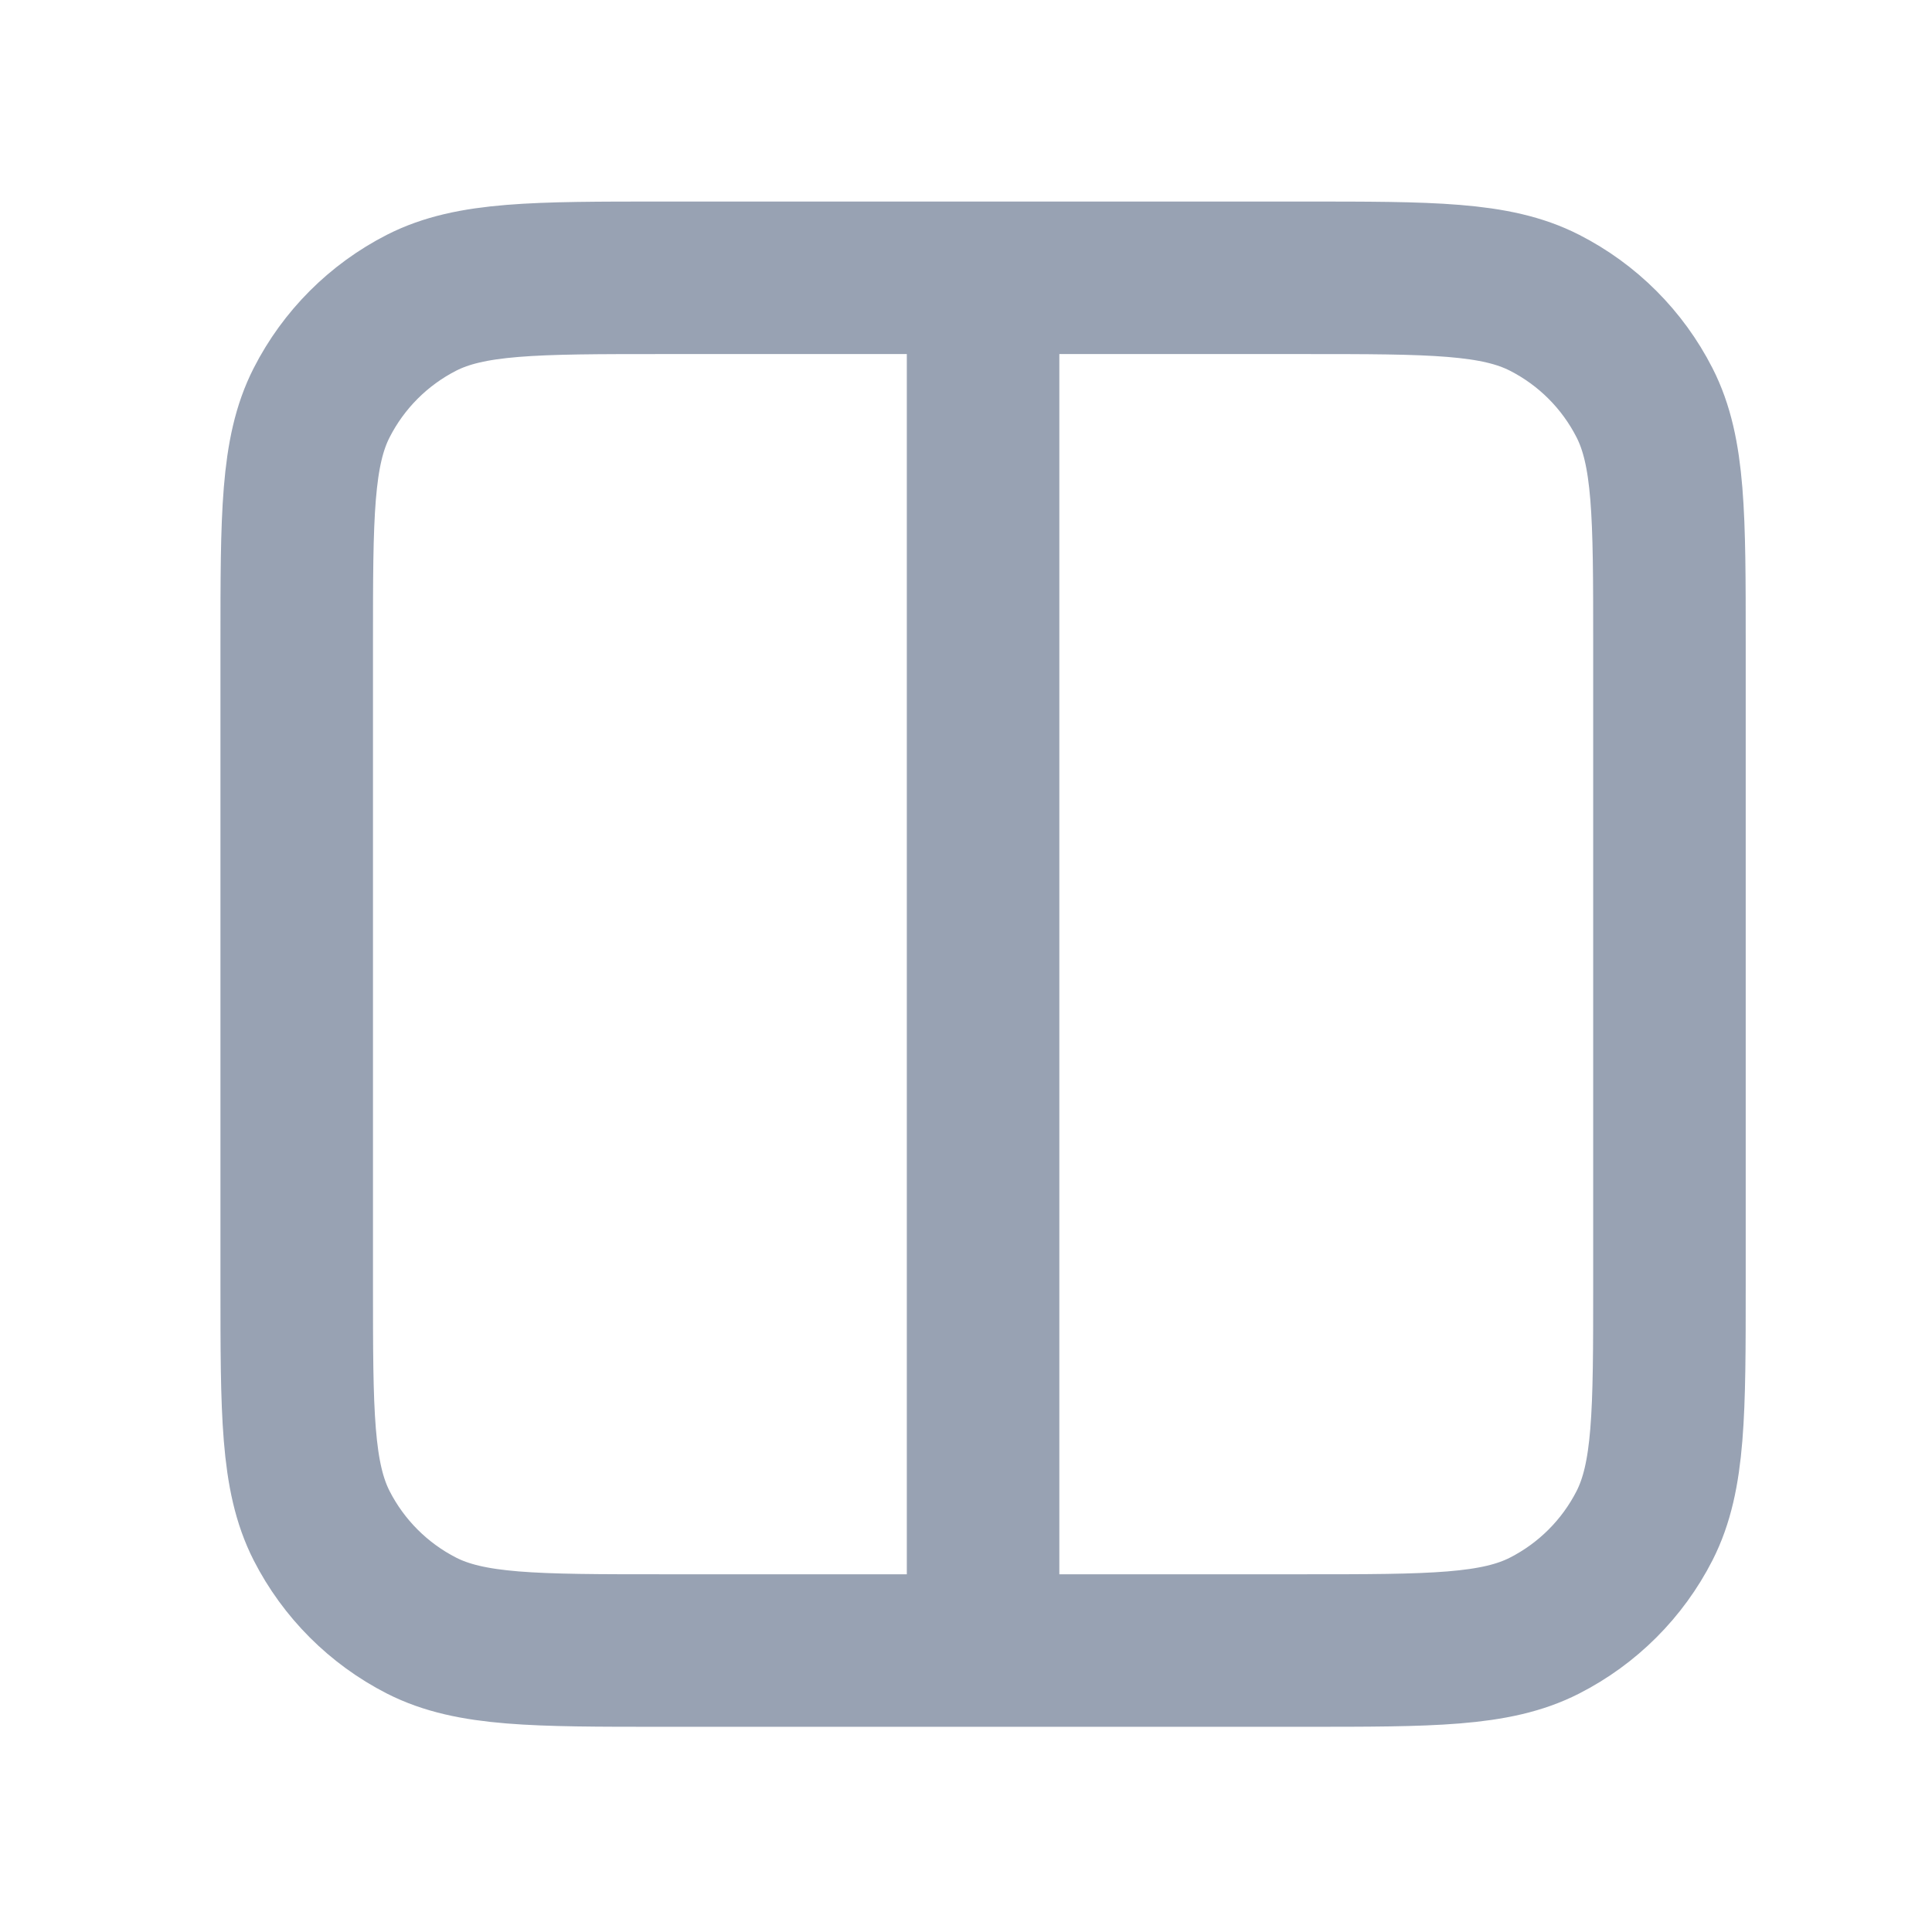 <svg width="19" height="19" viewBox="0 0 19 19" fill="none" xmlns="http://www.w3.org/2000/svg">
<path d="M9.668 2.732V16.232M6.518 2.732H12.818C14.078 2.732 14.708 2.732 15.189 2.977C15.613 3.193 15.957 3.537 16.173 3.961C16.418 4.442 16.418 5.072 16.418 6.332V12.632C16.418 13.892 16.418 14.522 16.173 15.004C15.957 15.427 15.613 15.771 15.189 15.987C14.708 16.232 14.078 16.232 12.818 16.232H6.518C5.258 16.232 4.628 16.232 4.146 15.987C3.723 15.771 3.379 15.427 3.163 15.004C2.918 14.522 2.918 13.892 2.918 12.632V6.332C2.918 5.072 2.918 4.442 3.163 3.961C3.379 3.537 3.723 3.193 4.146 2.977C4.628 2.732 5.258 2.732 6.518 2.732Z" stroke="#98A2B3" stroke-width="1.5" stroke-linecap="round" stroke-linejoin="round"/>
</svg>
